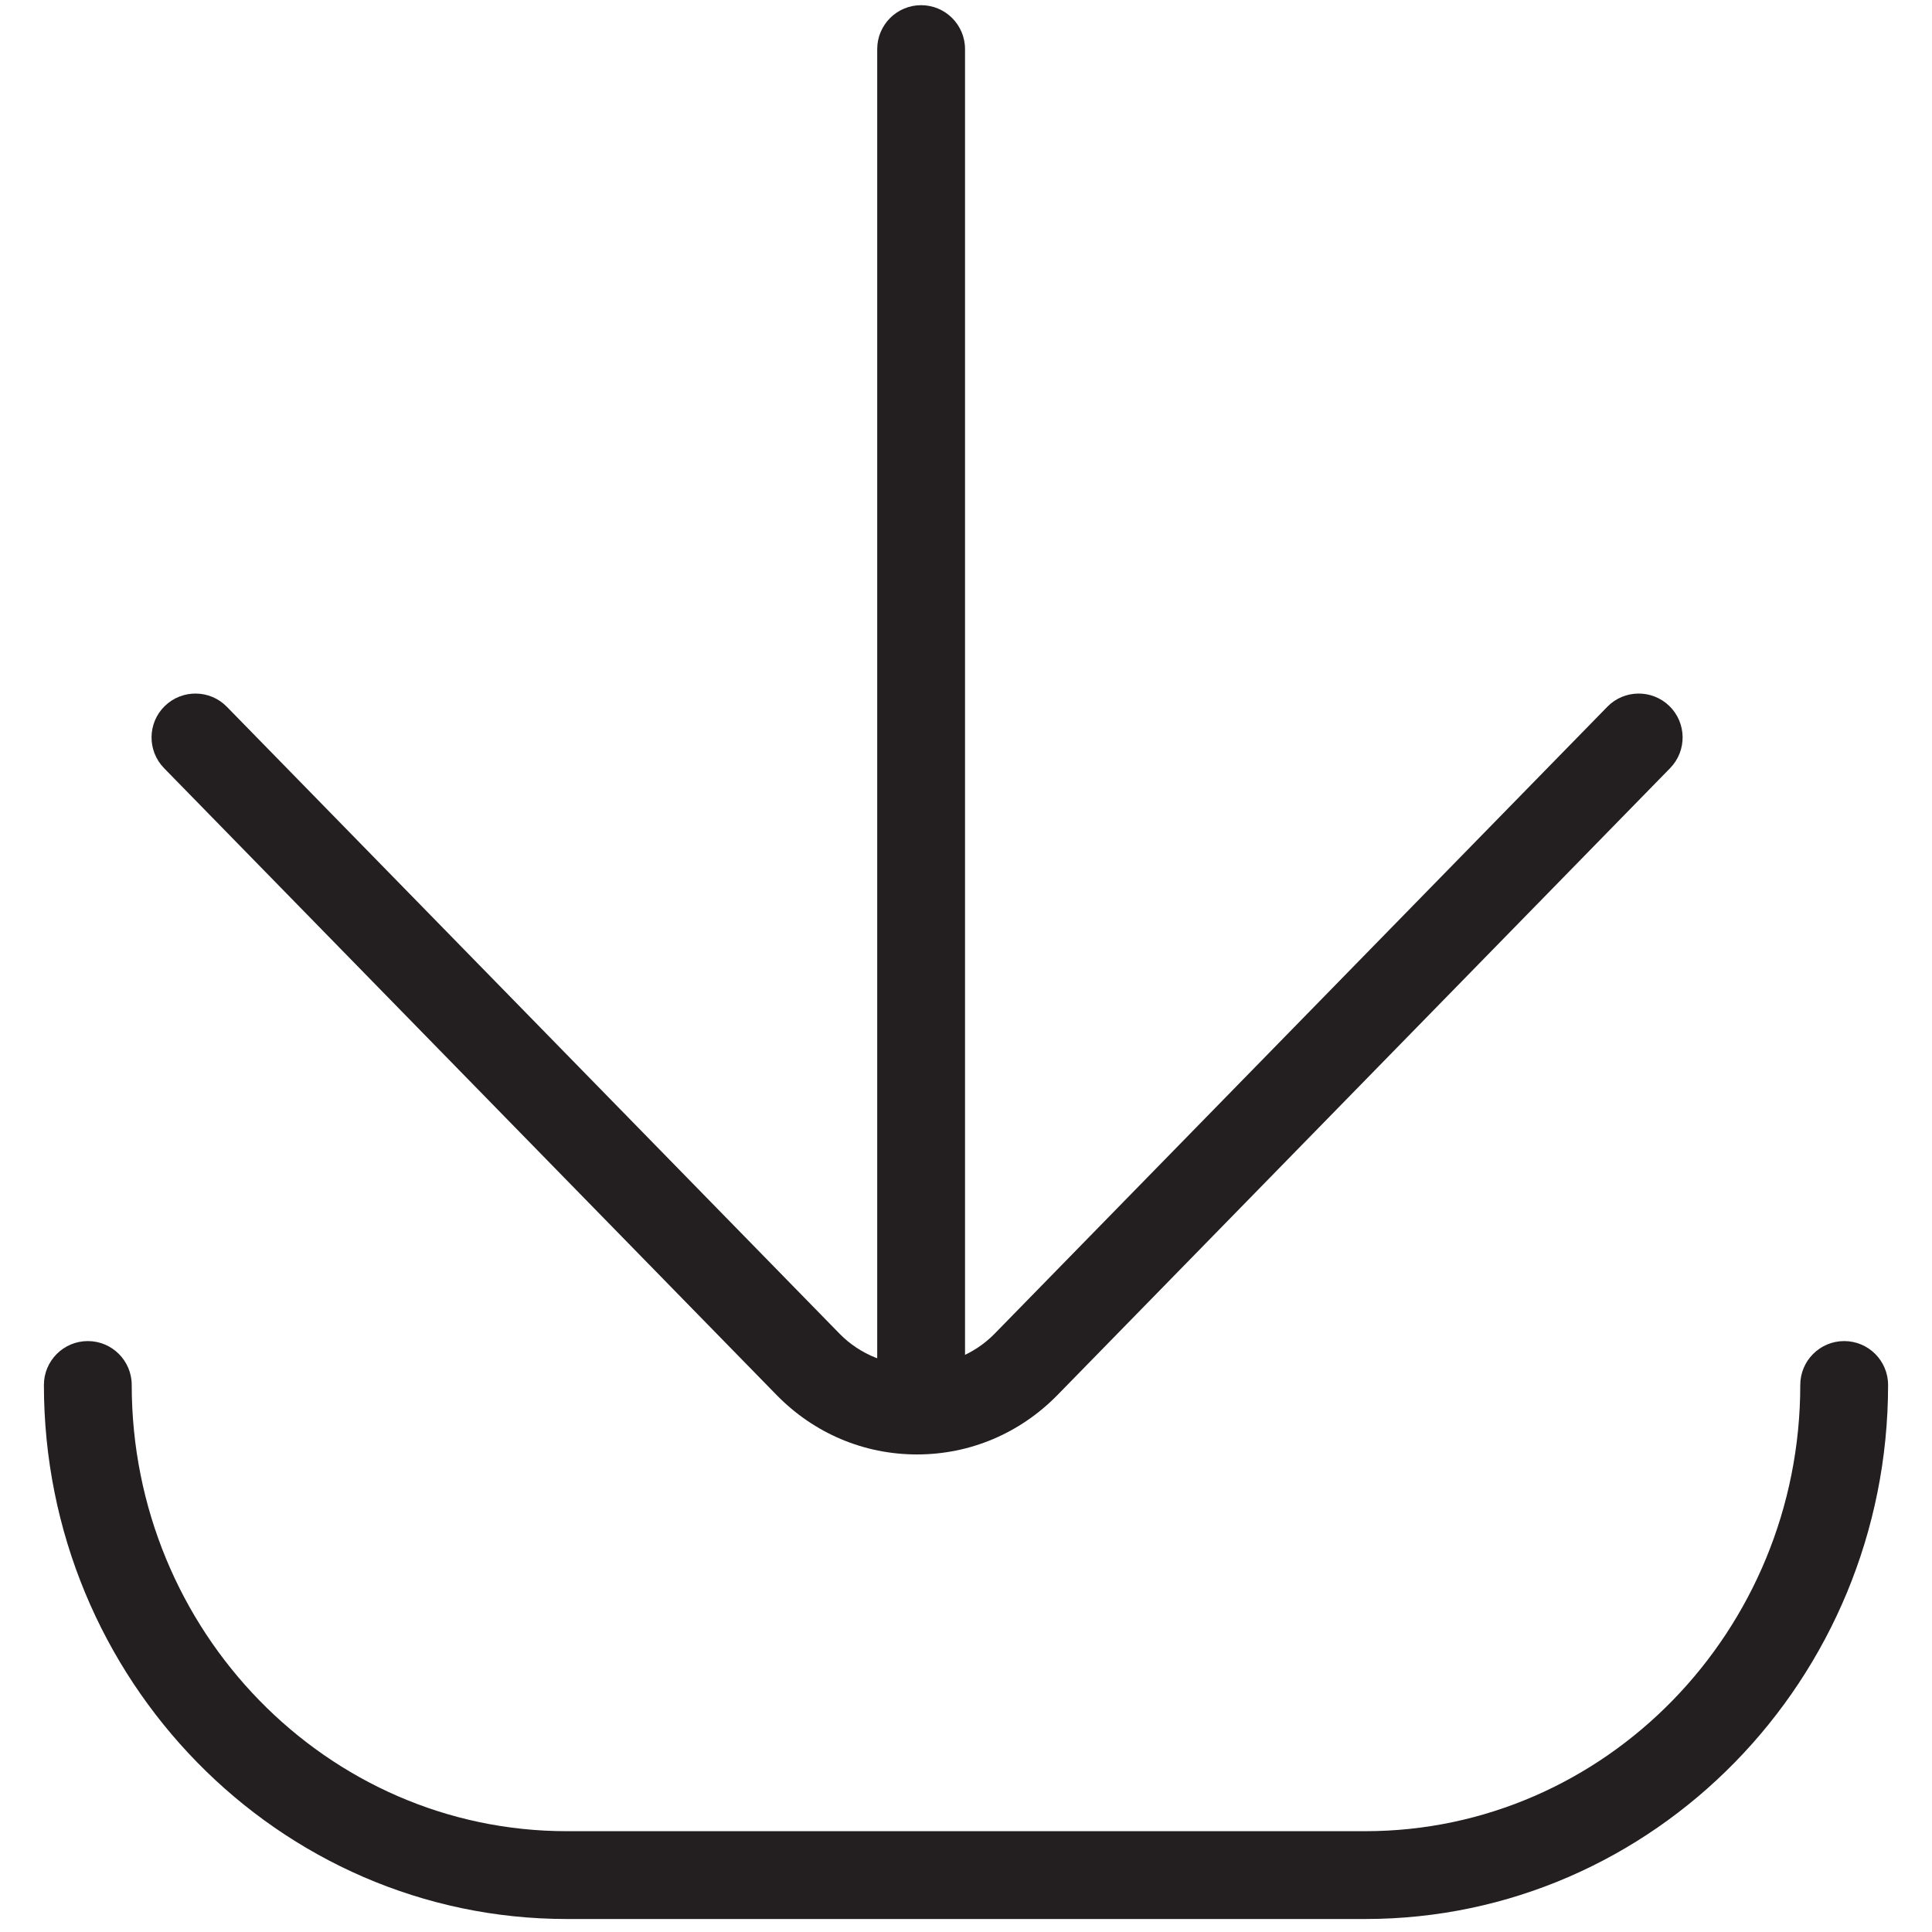 <?xml version="1.0" encoding="utf-8"?>
<!-- Generator: Adobe Illustrator 19.0.0, SVG Export Plug-In . SVG Version: 6.00 Build 0)  -->
<svg version="1.1" id="图层_1" xmlns="http://www.w3.org/2000/svg" xmlns:xlink="http://www.w3.org/1999/xlink" x="0px" y="0px"
	 viewBox="0 0 22 22" style="enable-background:new 0 0 22 22;" xml:space="preserve">
<style type="text/css">
	.st0{fill:#231F20;}
</style>
<g id="XMLID_1673_">
	<path id="XMLID_19_" class="st0" d="M10.442,16.562c-0.604,0-1.171-0.24-1.597-0.675L1.868,8.747
		C1.675,8.549,1.679,8.232,1.876,8.04c0.198-0.193,0.515-0.189,0.707,0.008l6.978,7.14
		c0.473,0.483,1.291,0.483,1.764,0l6.978-7.14c0.192-0.197,0.509-0.201,0.707-0.008
		c0.197,0.193,0.201,0.509,0.008,0.707l-6.978,7.14C11.613,16.322,11.046,16.562,10.442,16.562z"/>
	<path id="XMLID_15_" class="st0" d="M10.489,16.212c-0.276,0-0.5-0.224-0.5-0.5V0.559c0-0.276,0.224-0.5,0.5-0.5
		c0.276,0,0.5,0.224,0.5,0.5v15.153C10.989,15.989,10.766,16.212,10.489,16.212z"/>
	<path id="XMLID_11_" class="st0" d="M15.546,21.852H6.454C3.171,21.852,0.5,19.124,0.5,15.771c0-0.276,0.224-0.5,0.5-0.5
		s0.5,0.224,0.5,0.5c0,2.802,2.223,5.081,4.954,5.081h9.092c2.731,0,4.954-2.279,4.954-5.081
		c0-0.276,0.224-0.5,0.5-0.5c0.276,0,0.5,0.224,0.5,0.5C21.5,19.124,18.829,21.852,15.546,21.852z"/>
</g>
</svg>
